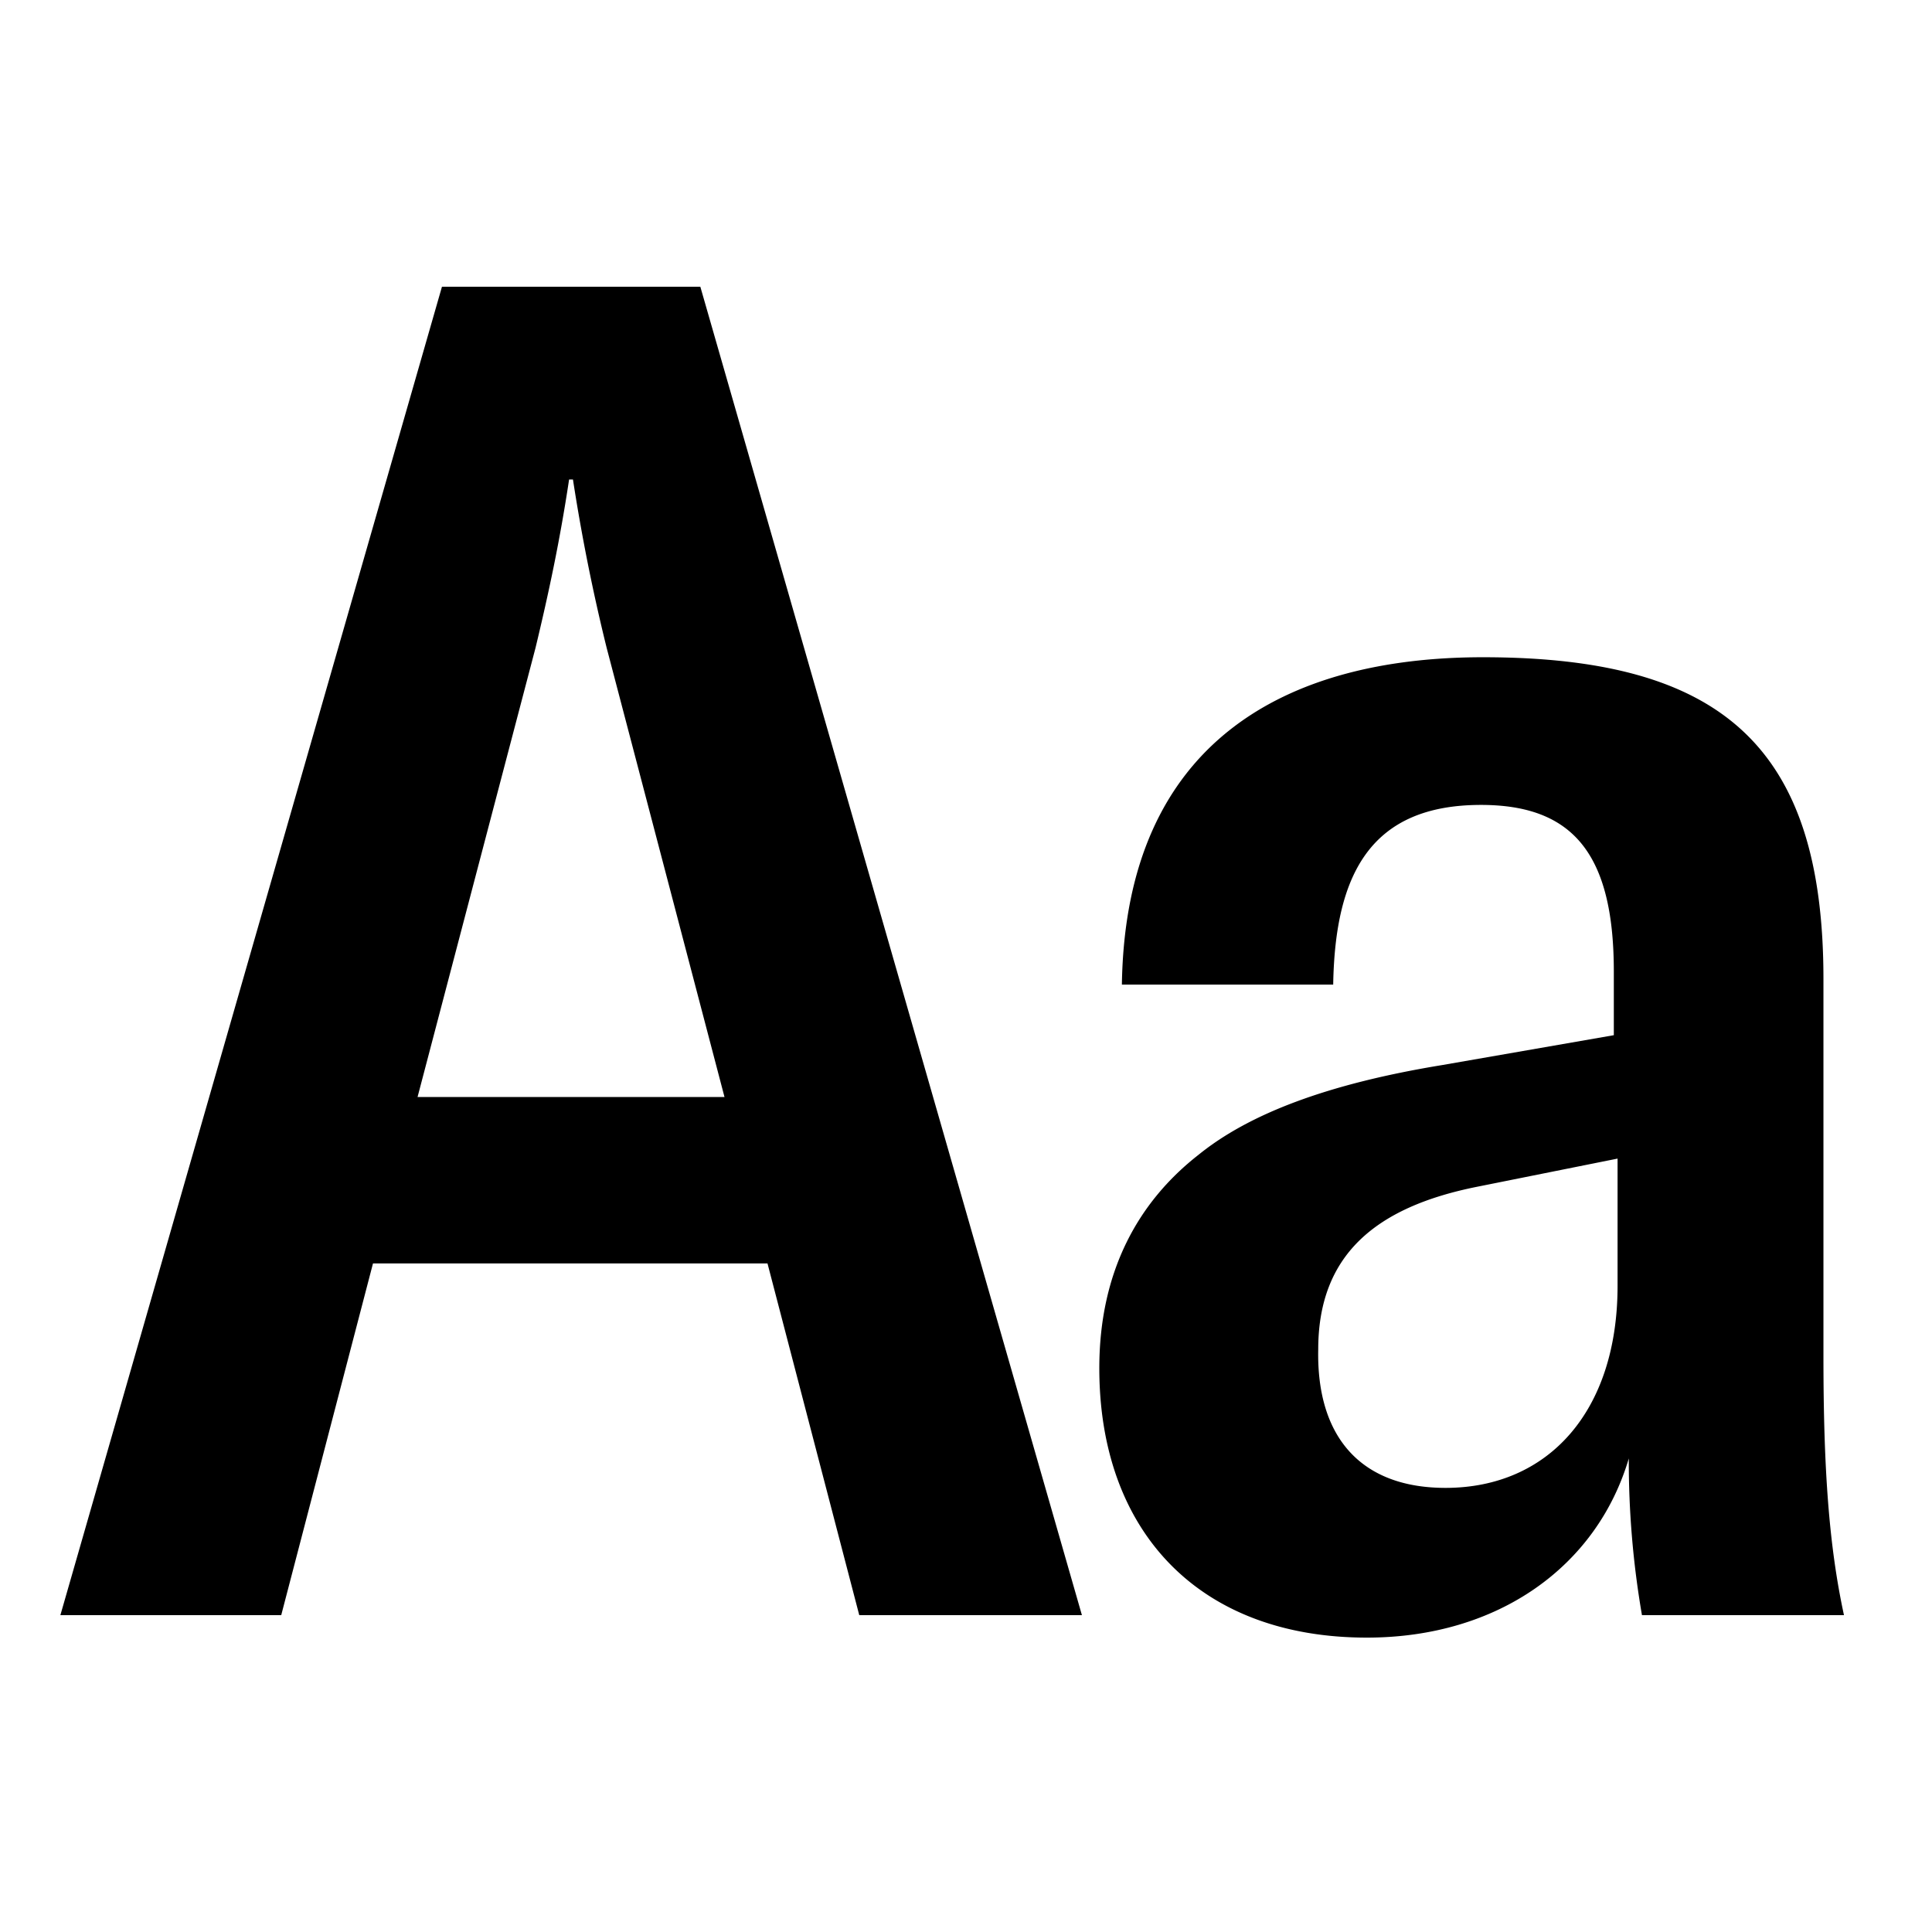 <svg width="16" height="16" fill="none" xmlns="http://www.w3.org/2000/svg"><path fill-rule="evenodd" clip-rule="evenodd" d="m5.8 2.375 3.16 11.001H7.116l-.76-2.913H3.089l-.76 2.913H.5L3.66 2.375H5.8ZM4.713 3.971c-.077.511-.17.945-.278 1.394l-.977 3.72H6l-.976-3.72a15.84 15.84 0 0 1-.279-1.394h-.03Zm8.777 8.104c-.264.898-1.085 1.487-2.17 1.487-1.395 0-2.216-.883-2.216-2.231 0-.806.326-1.38.821-1.767.419-.34 1.07-.588 2.015-.743l1.425-.248v-.527c0-.976-.34-1.38-1.1-1.38-.914 0-1.209.574-1.224 1.488h-1.75c.03-2.014 1.363-2.711 2.99-2.711 1.983 0 2.82.744 2.82 2.665v3.13c0 .93.046 1.565.17 2.138h-1.673a7.5 7.5 0 0 1-.109-1.301Zm-2.573-.9c-.015.729.356 1.147 1.054 1.147.852 0 1.425-.635 1.425-1.673V9.595l-1.162.233c-.852.17-1.317.573-1.317 1.348Z" fill="#000"/></svg>